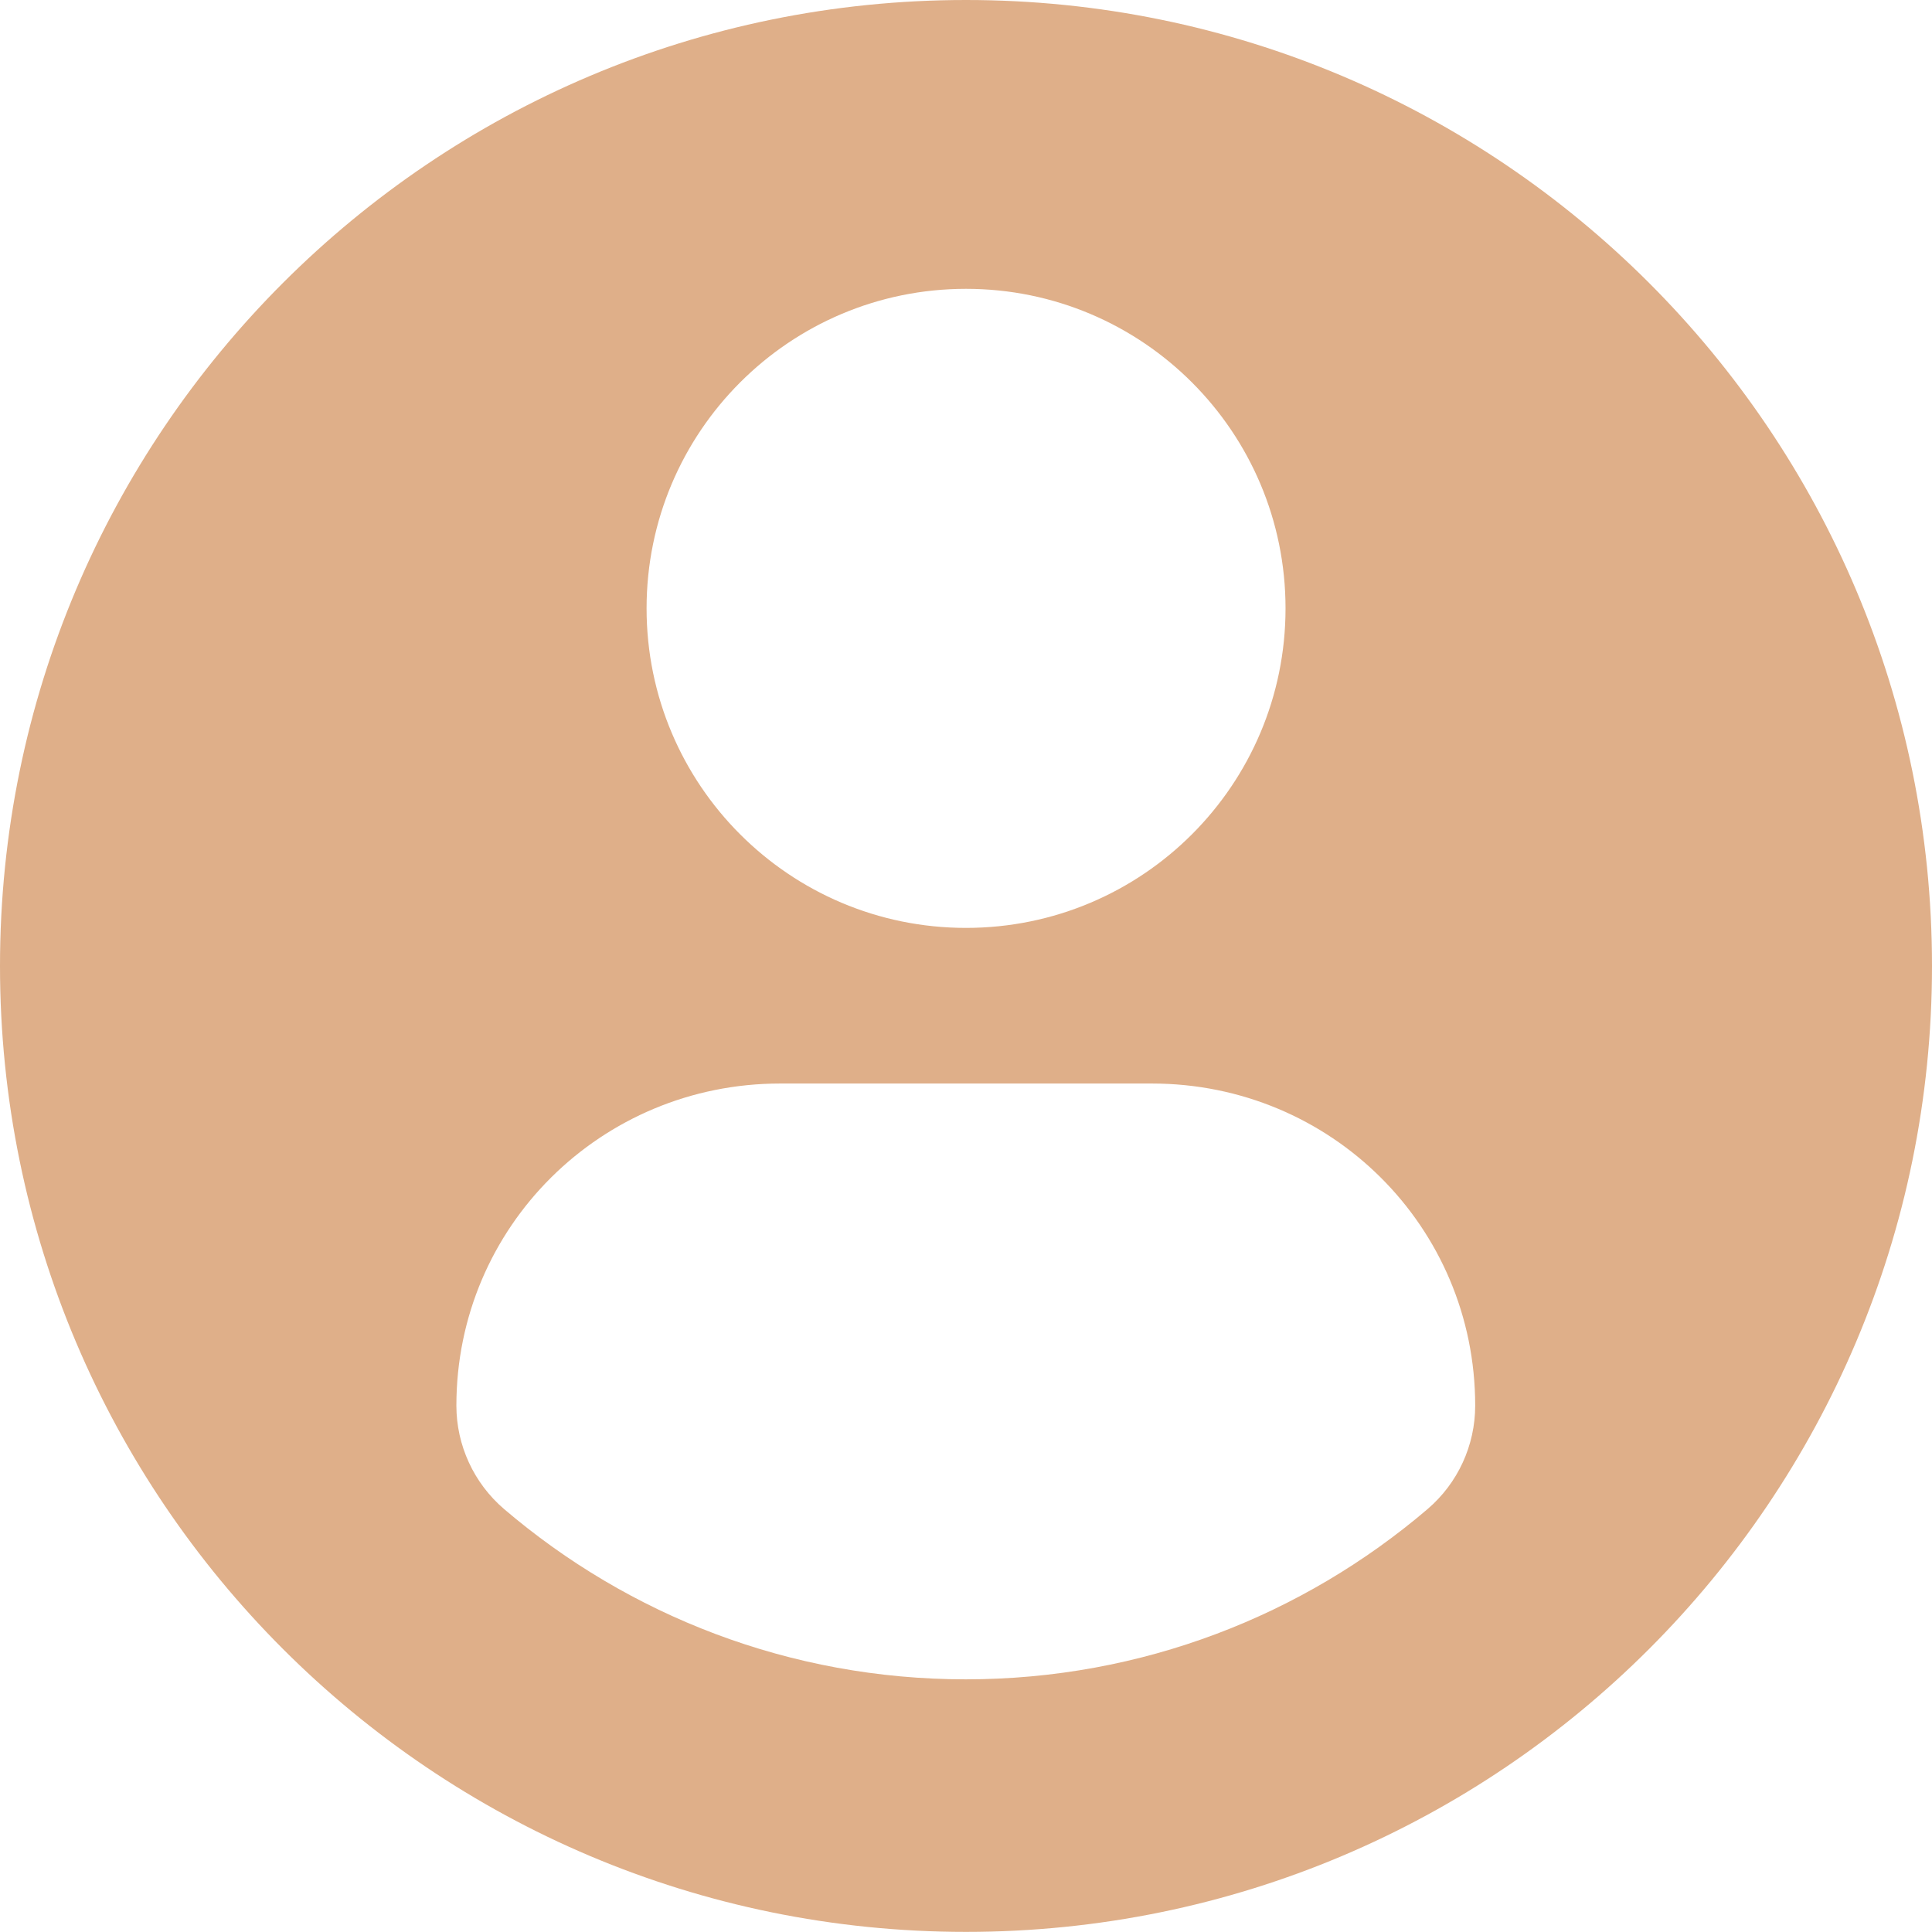 <svg width="18" height="18" viewBox="0 0 18 18" fill="none" xmlns="http://www.w3.org/2000/svg">
<path d="M9 0C4.03 0 0 4.029 0 9C0 13.97 4.03 17.999 9 17.999C13.971 17.999 18 13.97 18 9C18 4.029 13.971 0 9 0ZM9 2.691C10.645 2.691 11.977 4.024 11.977 5.668C11.977 7.312 10.645 8.645 9 8.645C7.356 8.645 6.024 7.312 6.024 5.668C6.024 4.024 7.356 2.691 9 2.691ZM8.998 15.646C7.358 15.646 5.856 15.049 4.697 14.06C4.415 13.819 4.252 13.466 4.252 13.096C4.252 11.429 5.601 10.095 7.268 10.095H10.732C12.4 10.095 13.744 11.429 13.744 13.096C13.744 13.467 13.582 13.819 13.3 14.06C12.141 15.049 10.639 15.646 8.998 15.646Z" fill="#DFAF89"/>
</svg>
